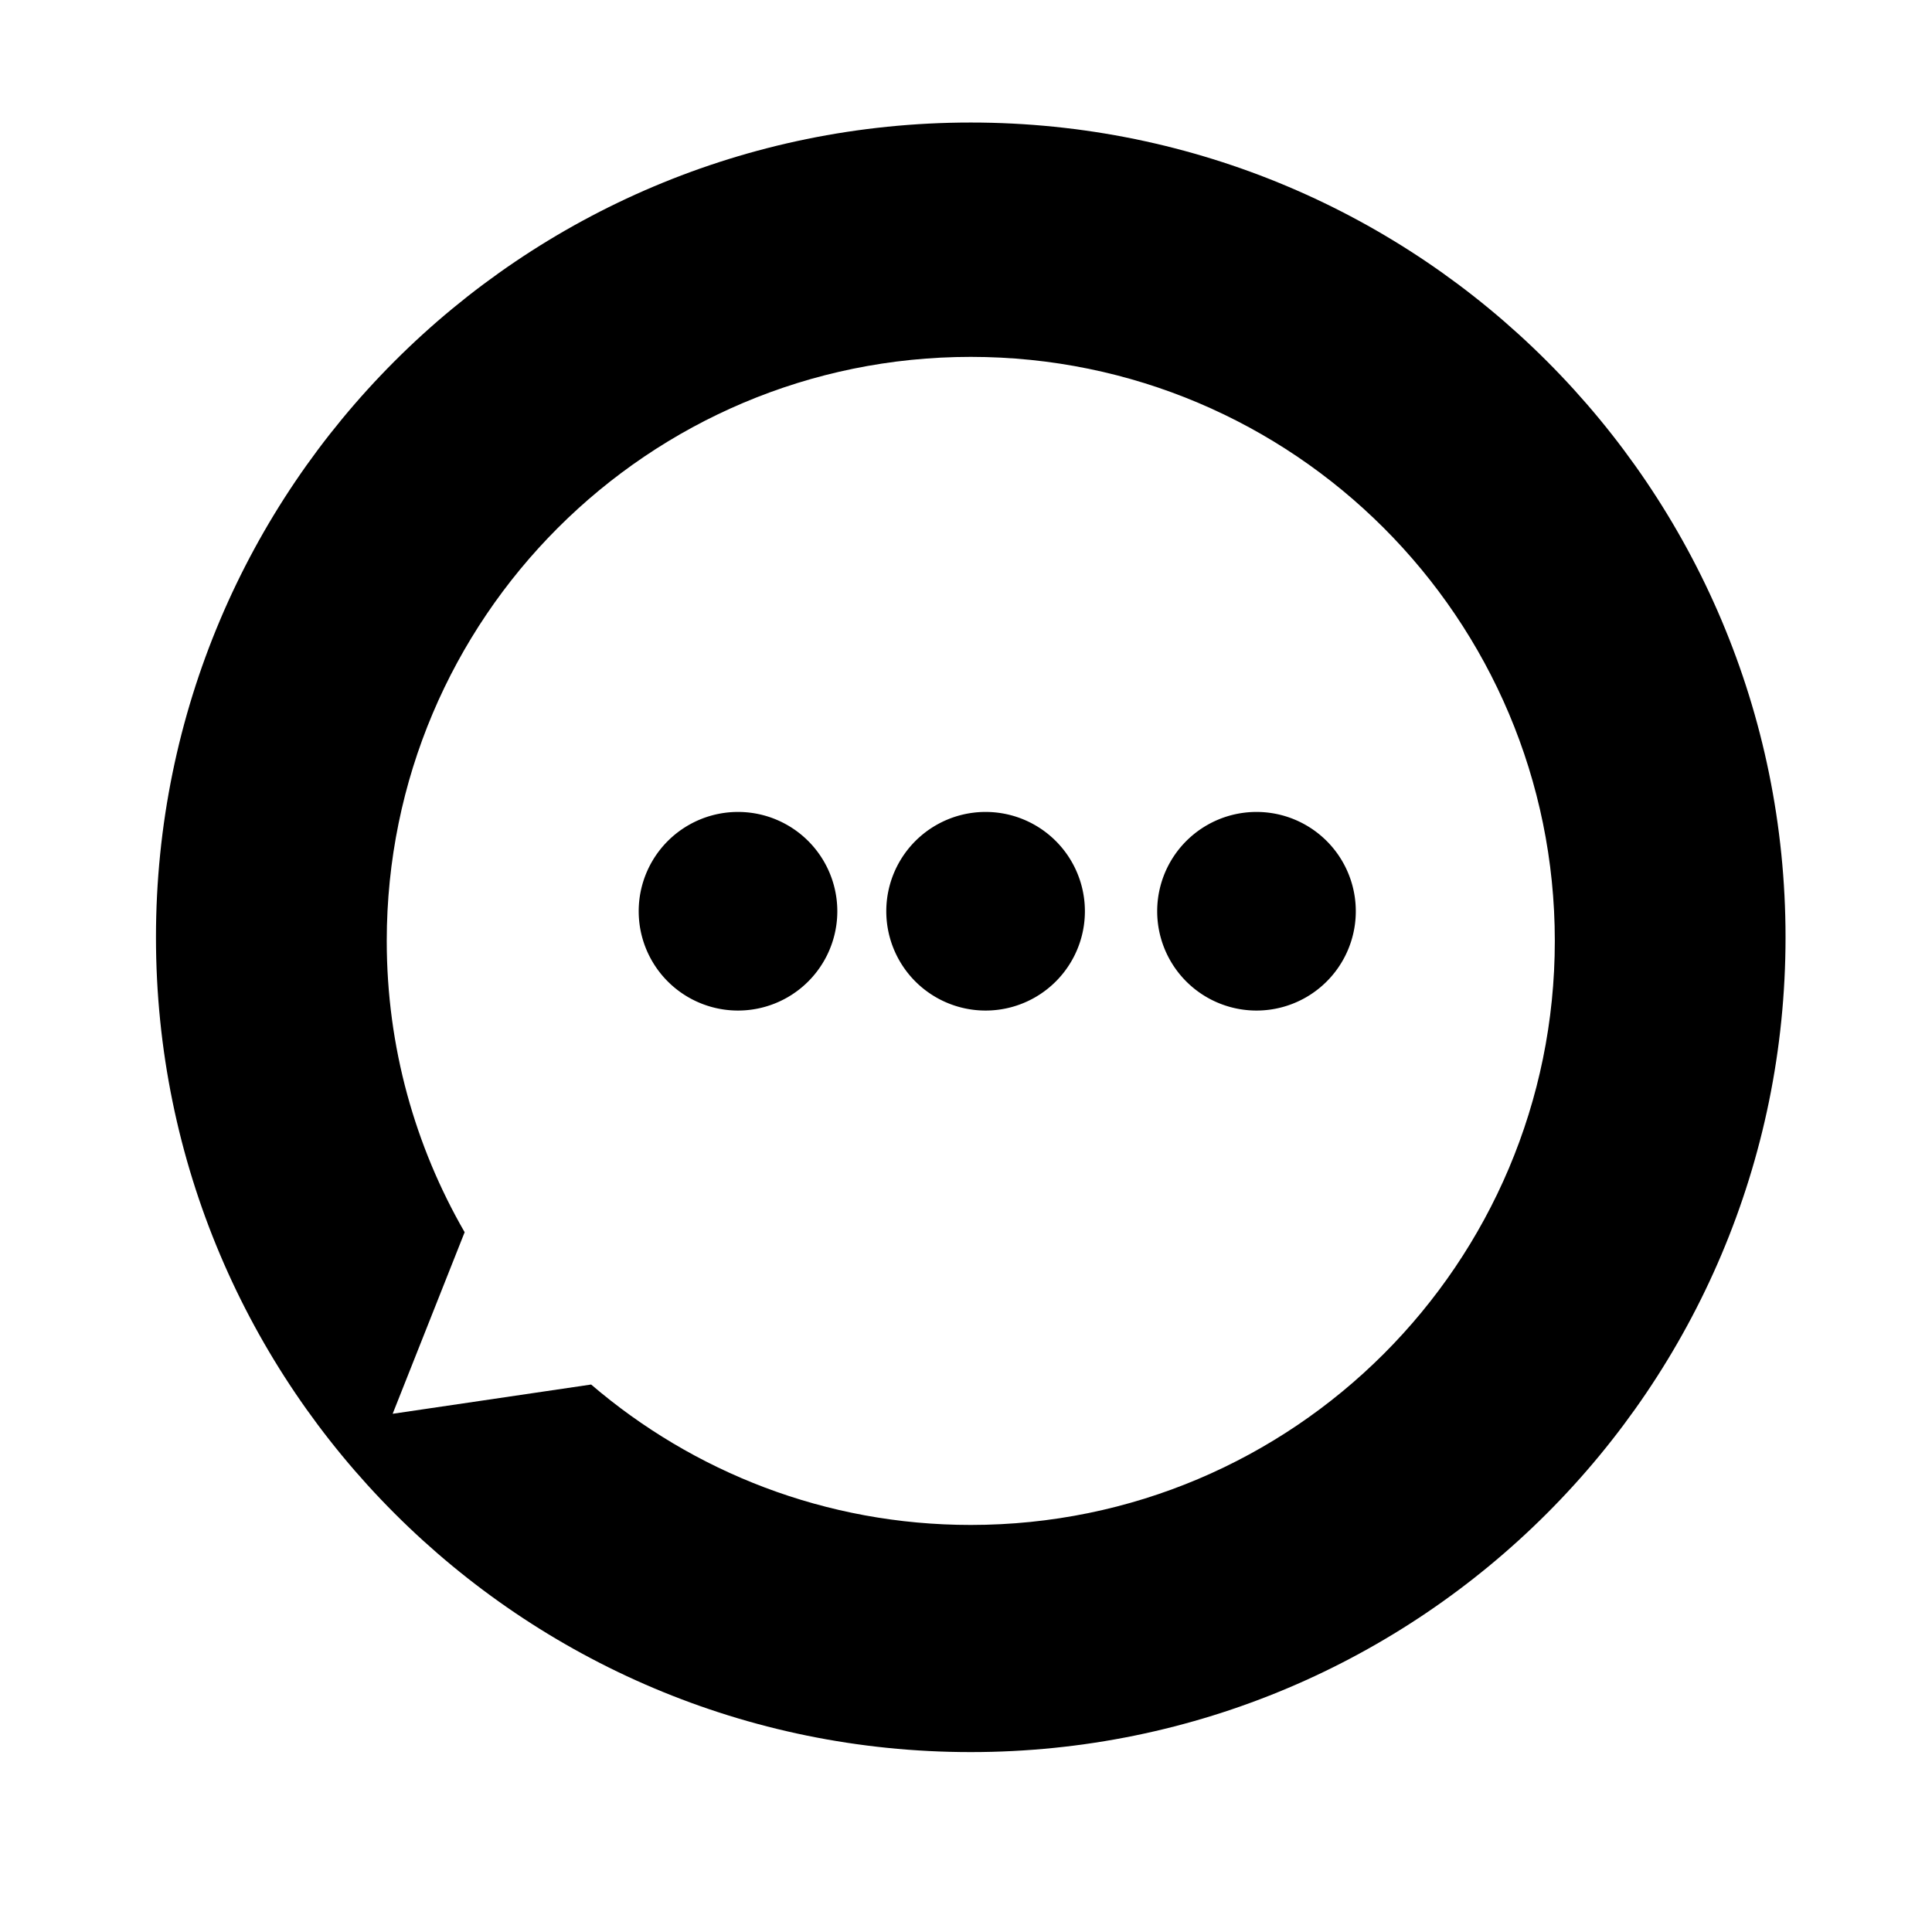 <?xml version="1.0" ?>
<svg xmlns="http://www.w3.org/2000/svg" xmlns:ev="http://www.w3.org/2001/xml-events" xmlns:xlink="http://www.w3.org/1999/xlink" baseProfile="full" enable-background="new 0 0 100 100" height="600px" version="1.1" viewBox="0 0 100 100" width="600px" x="0px" xml:space="preserve" y="0px">
	<defs/>
	<path d="M 50.246,6.342 C 26.954,6.342 8.073,25.223 8.073,48.515 C 8.073,71.807 26.954,90.688 50.246,90.688 C 73.537,90.688 92.419,71.807 92.419,48.515 C 92.419,25.223 73.537,6.342 50.246,6.342 M 50.246,78.931 C 42.742,78.931 35.882,76.191 30.597,71.663 L 20.324,73.177 L 24.05,63.779 C 21.489,59.341 20.018,54.195 20.018,48.702 C 20.018,32.006 33.552,18.472 50.247,18.472 C 66.942,18.472 80.477,32.006 80.477,48.702 C 80.477,65.398 66.941,78.931 50.246,78.931"/>
	<path cx="38.199" cy="47.166" d="M 33.059,47.166 A 5.14,5.14 0.0 1,0 43.339,47.166 A 5.14,5.14 0.0 1,0 33.059,47.166" r="5.14"/>
	<path cx="51.014" cy="47.166" d="M 45.874,47.166 A 5.14,5.14 0.0 1,0 56.154,47.166 A 5.14,5.14 0.0 1,0 45.874,47.166" r="5.14"/>
	<path cx="65.036" cy="47.166" d="M 59.896,47.166 A 5.14,5.14 0.0 1,0 70.176,47.166 A 5.14,5.14 0.0 1,0 59.896,47.166" r="5.14"/>
</svg>
